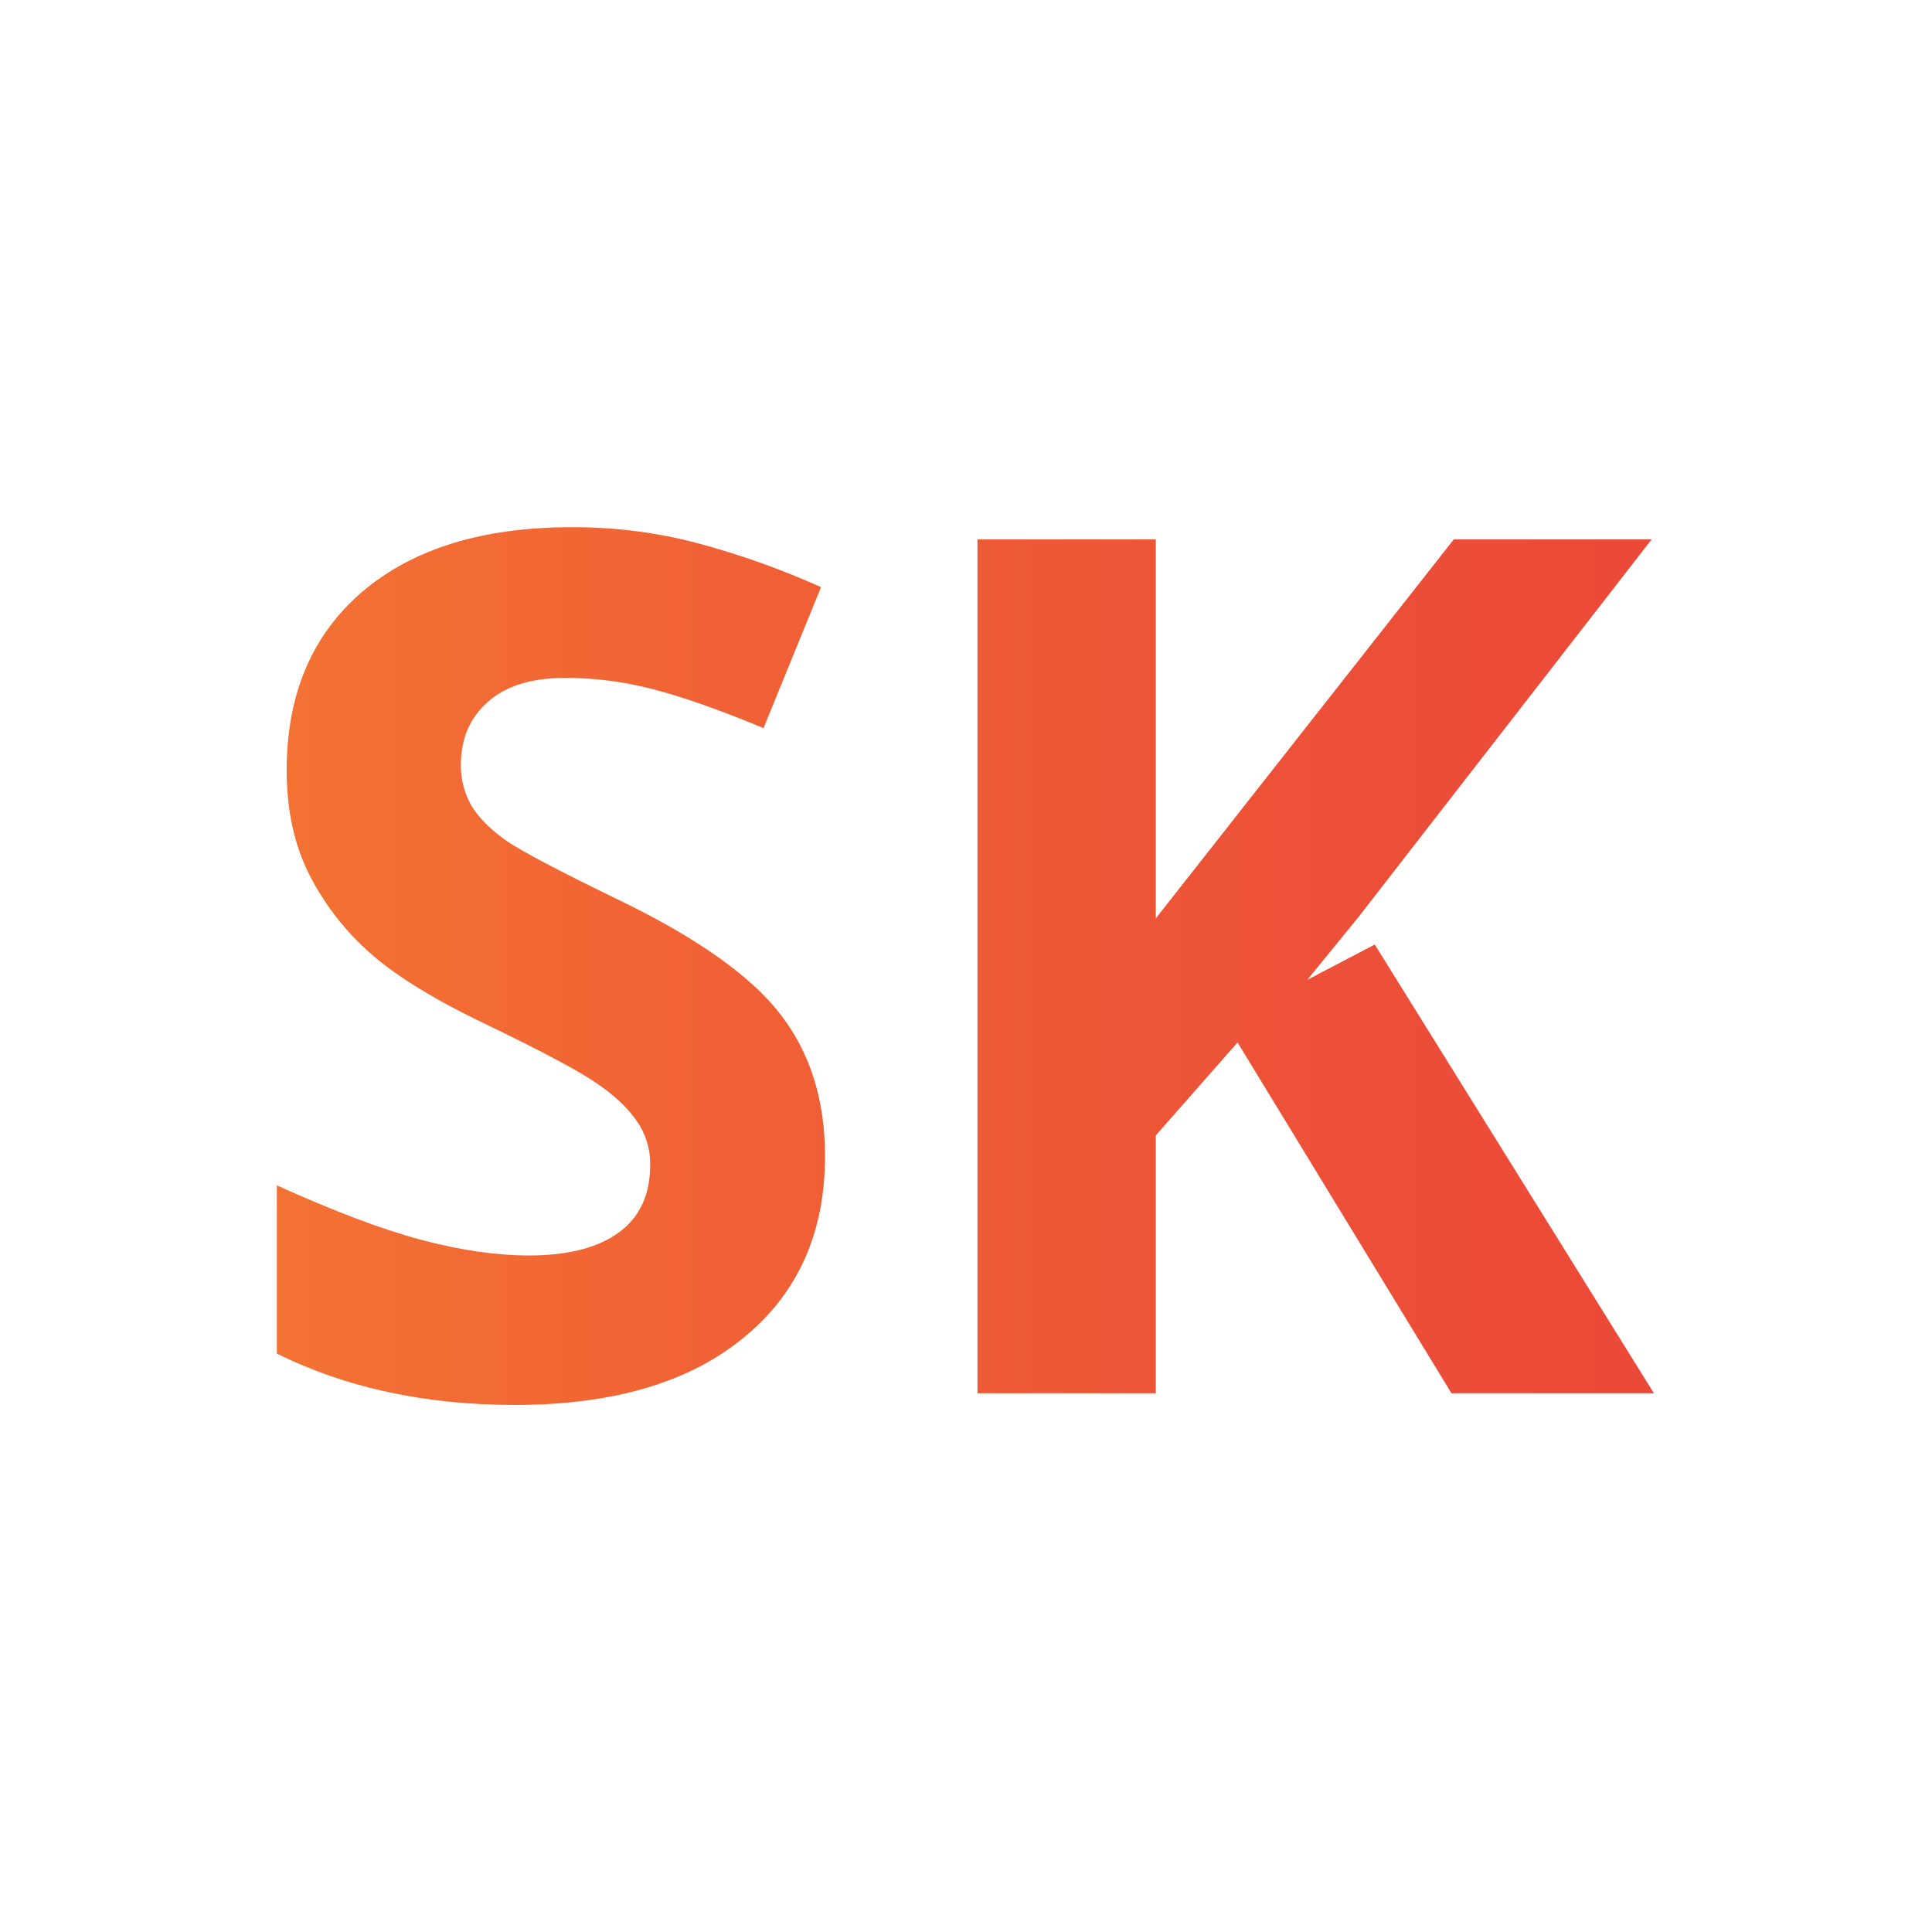 <?xml version="1.0" encoding="UTF-8"?>
<svg xmlns="http://www.w3.org/2000/svg"
     width="7.289in" height="7.289in"
     viewBox="0 0 656 656">
  <defs>
    <linearGradient id="a" x1="101.39" y1="223.15" x2="977.77" y2="223.15" gradientUnits="userSpaceOnUse">
      <stop offset="0" stop-color="#f37133"/>
      <stop offset="0.18" stop-color="#f06035"/>
      <stop offset="0.44" stop-color="#ec4d38"/>
      <stop offset="0.71" stop-color="#ea4239"/>
      <stop offset="1" stop-color="#e93e3a"/>
    </linearGradient>
  </defs>
  <path fill="url(#a)"
        d="M 280.13,392.56
           C 280.13,418.74 270.82,439.36 252.20,454.44
             233.71,469.51 207.93,477.04 174.86,477.04
             144.39,477.04 117.44,471.23 94.00,459.60
             94.00,459.60 94.00,402.48 94.00,402.48
             113.27,411.21 129.54,417.36 142.82,420.93
             156.23,424.50 168.48,426.28 179.54,426.28
             192.82,426.28 202.98,423.70 210.01,418.55
             217.18,413.39 220.76,405.72 220.76,395.55
             220.76,395.40 220.76,395.24 220.76,395.08
             220.76,389.63 219.04,384.59 216.10,380.47
             212.97,375.98 208.35,371.68 202.23,367.58
             196.24,363.48 183.93,356.94 165.32,347.95
             147.87,339.62 134.78,331.62 126.06,323.95
             117.50,316.49 110.38,307.42 105.14,297.22
             99.93,287.02 97.33,275.11 97.34,261.49
             97.34,235.84 105.86,215.68 122.92,201.00
             140.11,186.34 163.81,179.01 194.02,179.01
             194.28,179.01 194.56,179.01 194.83,179.01
             209.19,179.01 223.12,180.85 236.40,184.32
             251.02,188.19 265.18,193.26 278.78,199.36
             278.78,199.36 259.25,247.22 259.25,247.22
             244.00,240.90 231.37,236.47 221.35,233.93
             212.06,231.50 202.21,230.19 192.05,230.16
             180.59,230.16 171.80,232.87 165.68,238.28
             159.56,243.70 156.50,250.78 156.49,259.51
             156.49,259.70 156.49,259.90 156.49,260.10
             156.49,265.10 157.84,269.77 160.21,273.79
             162.68,277.78 166.58,281.68 171.93,285.48
             177.38,289.18 190.21,295.93 210.40,305.72
             237.10,318.67 255.39,331.70 265.29,344.79
             275.18,357.74 280.13,373.66 280.13,392.56 Z
           M 561.58,473.07
           C 561.58,473.07 492.83,473.07 492.83,473.07
             492.83,473.07 420.20,353.96 420.20,353.96
             420.20,353.96 392.44,385.53 392.44,385.53
             392.44,385.53 392.44,473.07 392.44,473.07
             392.44,473.07 331.89,473.07 331.89,473.07
             331.89,473.07 331.89,183.15 331.89,183.15
             331.89,183.15 392.44,183.15 392.44,183.15
             392.44,183.15 392.44,311.84 392.44,311.84
             392.44,311.84 493.61,183.16 493.61,183.16
             493.61,183.16 560.80,183.16 560.80,183.16
             560.80,183.16 461.19,311.47 461.19,311.47
             461.19,311.47 443.88,332.71 443.88,332.71
             443.88,332.71 466.79,320.71 466.79,320.71
             466.79,320.71 561.58,473.07 561.58,473.07 Z" />
</svg>
